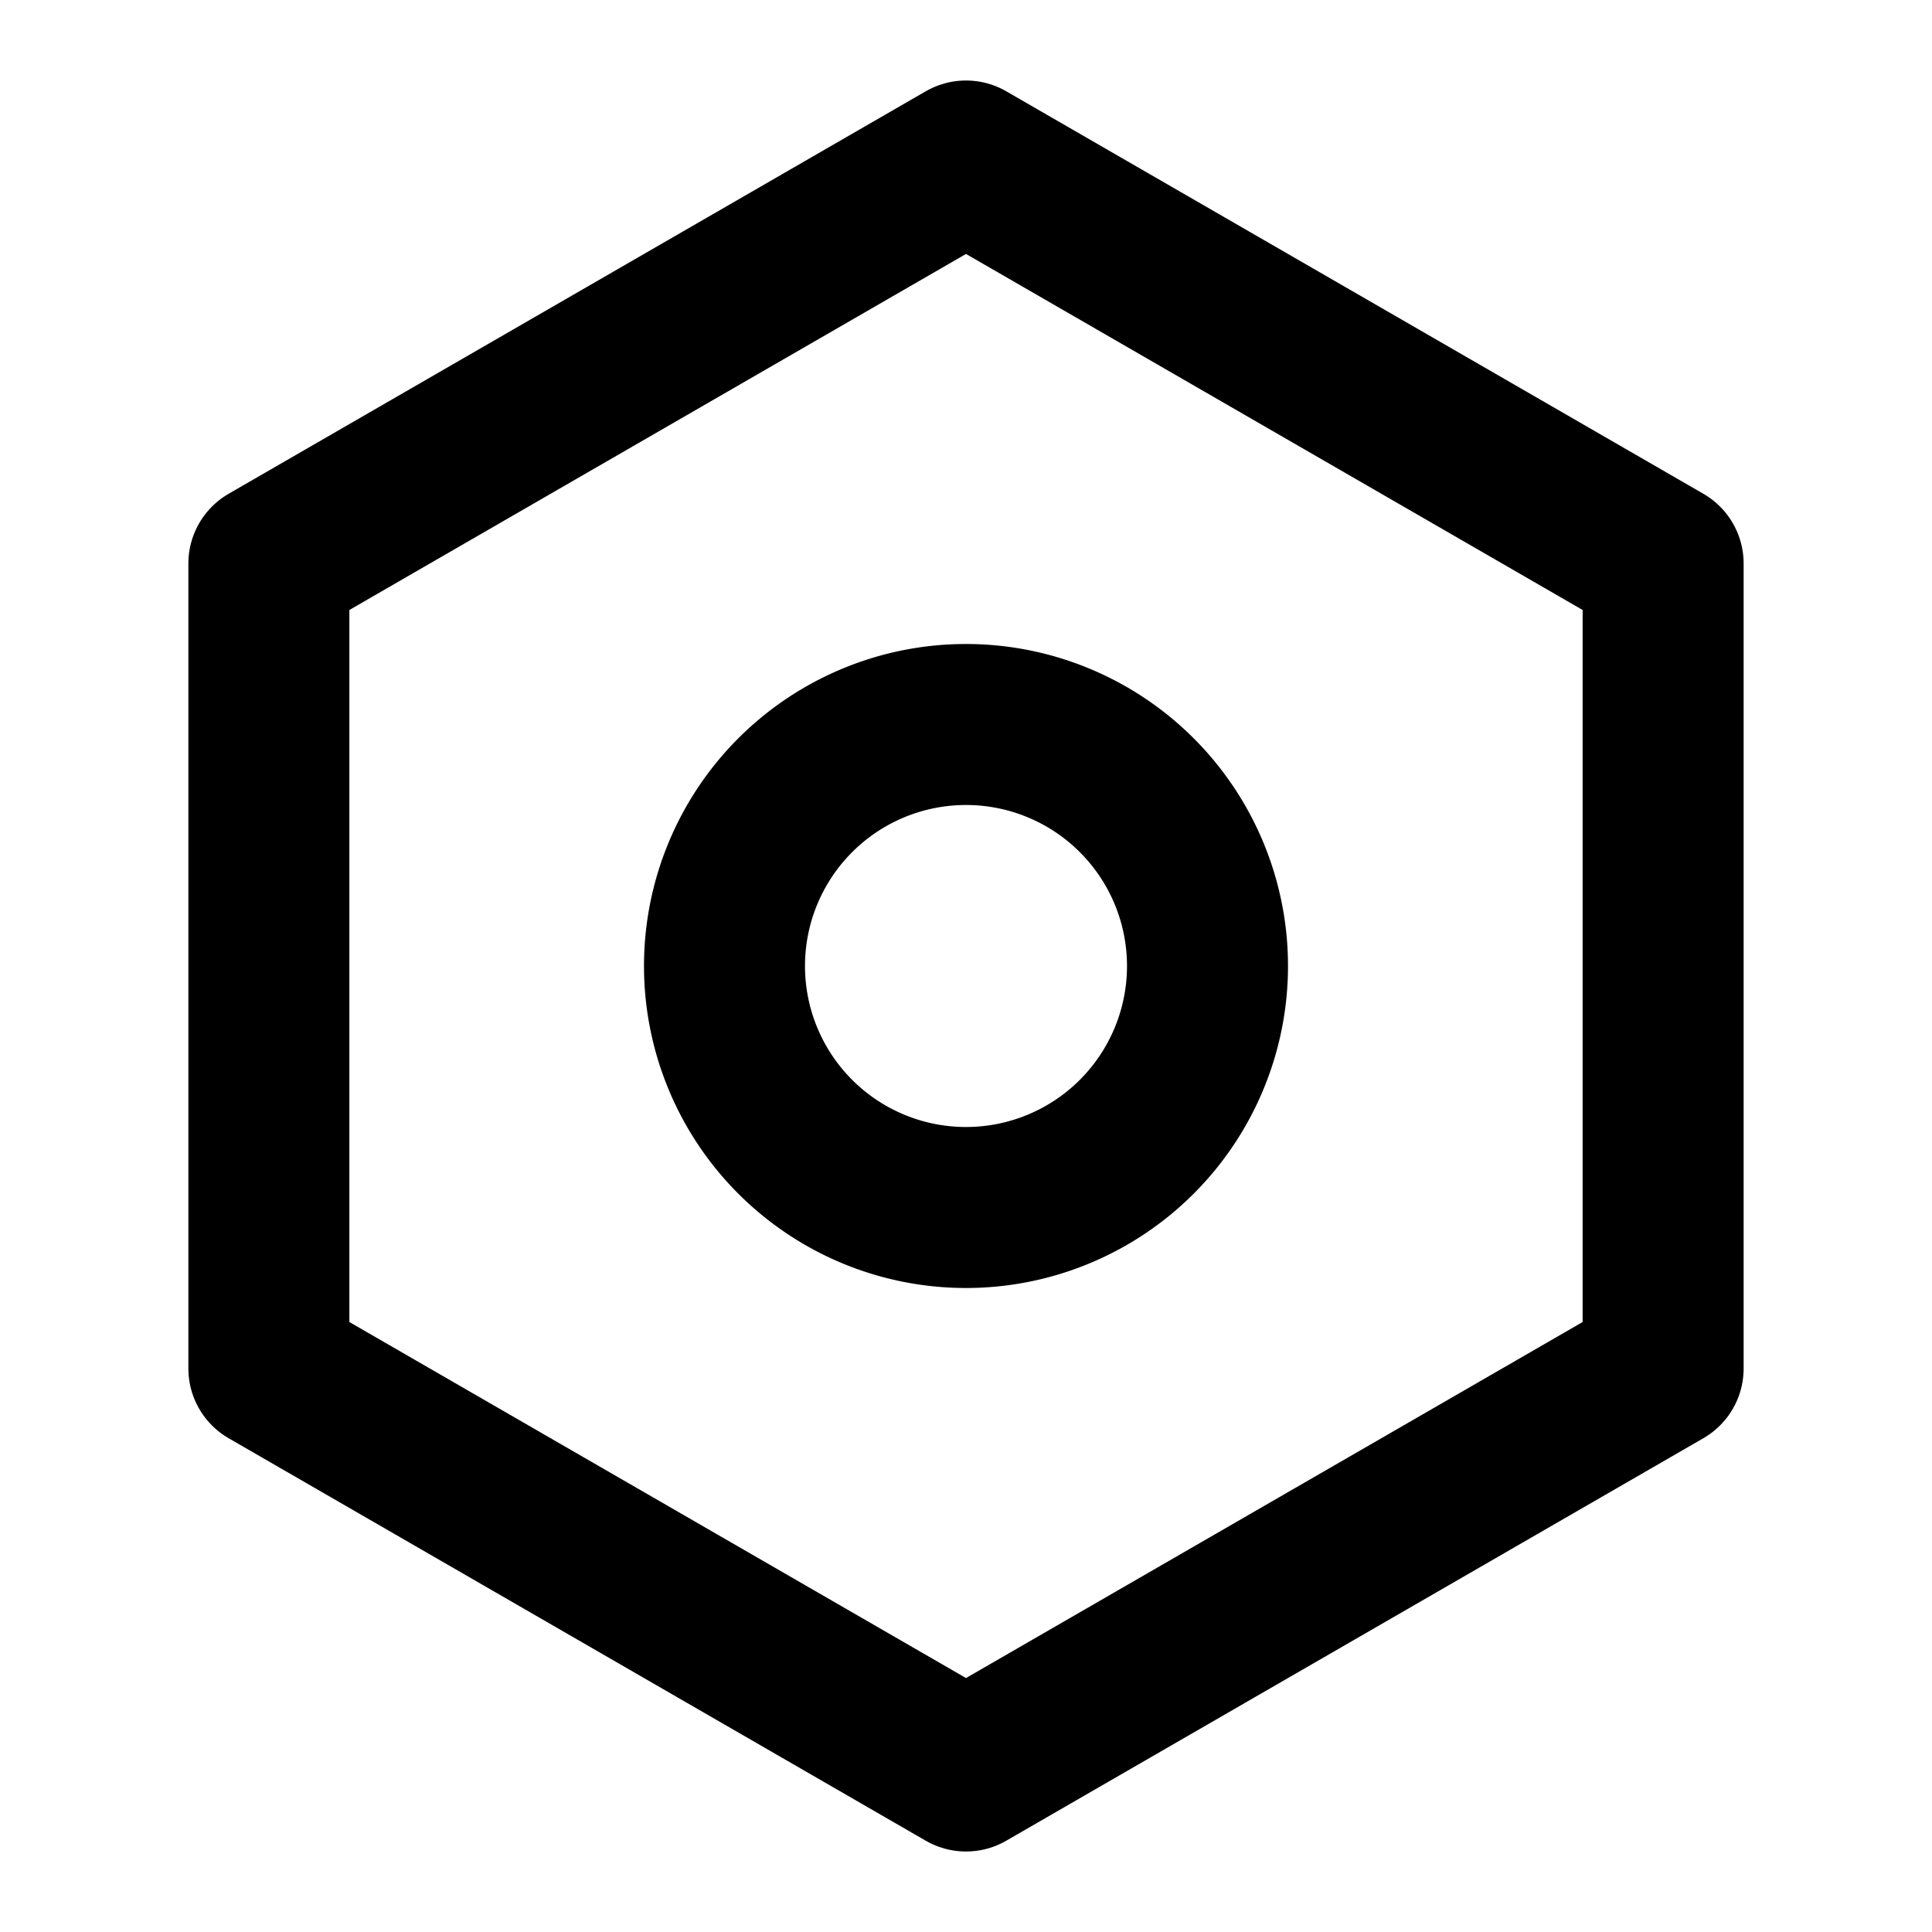 <svg xmlns="http://www.w3.org/2000/svg" width="24" height="24" fill="none" viewBox="0 0 24 24">
  <path stroke="#000" stroke-linejoin="round" stroke-width="2" d="M12 15a3 3 0 1 0 0-6 3 3 0 0 0 0 6Z"/>
  <path stroke="#000" stroke-linejoin="round" stroke-width="2" d="m12 2 8.66 5v10L12 22l-8.66-5V7L12 2Z"/>
</svg>
